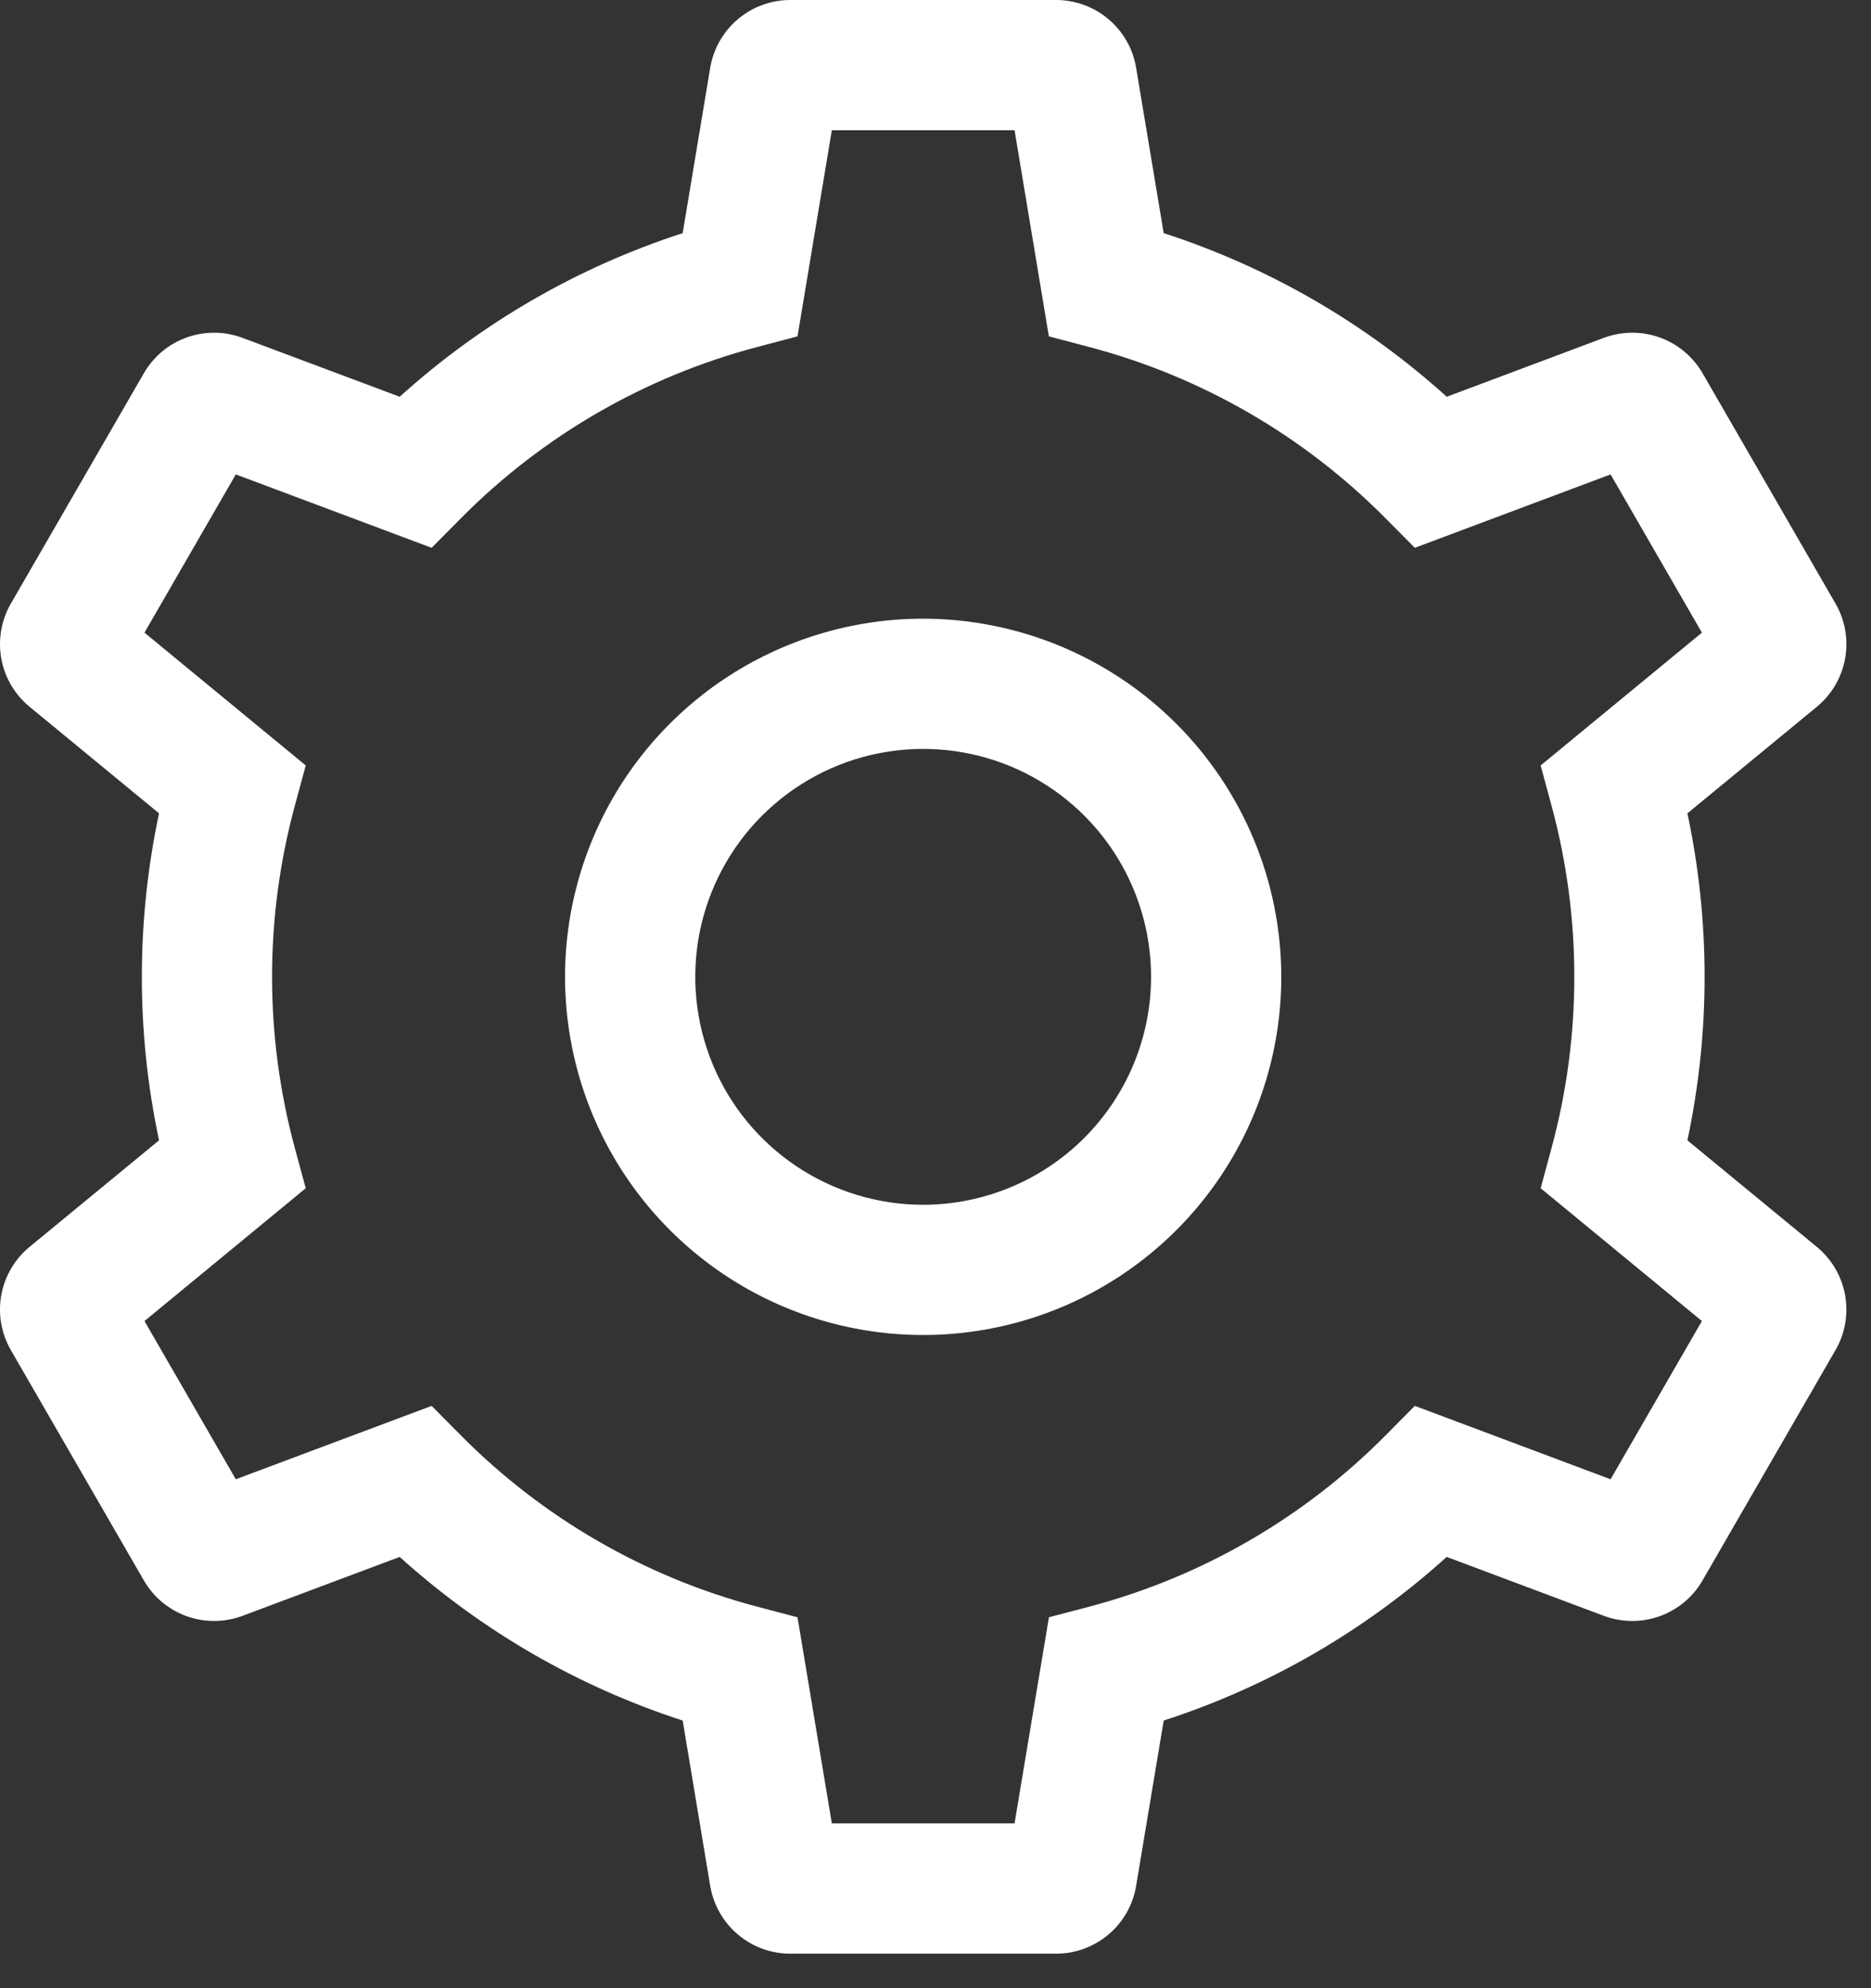 <svg width="32" height="34" viewBox="0 0 32 34" fill="none" xmlns="http://www.w3.org/2000/svg">
<rect x="0" y="0" width="32" height="34" fill="#333333" stroke="none"/>
<path d="M15.789 10.58C14.578 10.58 13.393 10.939 12.386 11.612C11.379 12.285 10.594 13.242 10.13 14.361C9.667 15.48 9.545 16.712 9.782 17.9C10.018 19.088 10.601 20.179 11.458 21.036C12.315 21.893 13.406 22.476 14.594 22.712C15.782 22.949 17.014 22.827 18.133 22.364C19.252 21.9 20.209 21.115 20.882 20.108C21.555 19.101 21.914 17.916 21.914 16.705C21.913 15.081 21.267 13.524 20.118 12.376C18.97 11.228 17.413 10.582 15.789 10.58ZM15.789 20.603C15.018 20.603 14.265 20.374 13.624 19.946C12.983 19.518 12.483 18.909 12.188 18.197C11.893 17.484 11.816 16.701 11.966 15.944C12.117 15.188 12.488 14.494 13.033 13.949C13.578 13.404 14.273 13.032 15.029 12.882C15.785 12.732 16.569 12.809 17.281 13.104C17.993 13.399 18.602 13.899 19.03 14.539C19.458 15.18 19.687 15.934 19.687 16.705C19.686 17.738 19.275 18.729 18.544 19.46C17.813 20.191 16.823 20.602 15.789 20.603Z" fill="white"/>
<path d="M31.071 21.321L28.86 19.501C29.252 17.657 29.252 15.752 28.86 13.909L31.071 12.089C31.326 11.88 31.498 11.587 31.557 11.262C31.616 10.938 31.557 10.603 31.391 10.318L29.122 6.387C28.957 6.101 28.697 5.882 28.386 5.771C28.076 5.66 27.736 5.663 27.427 5.779L24.744 6.785C23.345 5.521 21.696 4.568 19.903 3.987L19.432 1.163C19.379 0.838 19.212 0.542 18.96 0.329C18.708 0.116 18.389 -0.001 18.059 5.14046e-06H13.52C13.19 -0.001 12.87 0.116 12.619 0.329C12.367 0.542 12.2 0.838 12.146 1.163L11.676 3.987C9.883 4.568 8.234 5.521 6.836 6.785L4.151 5.779C3.843 5.663 3.503 5.66 3.193 5.771C2.882 5.882 2.622 6.101 2.458 6.387L0.188 10.318C0.022 10.604 -0.036 10.938 0.022 11.263C0.081 11.587 0.253 11.88 0.509 12.089L2.72 13.909C2.328 15.752 2.328 17.657 2.72 19.501L0.508 21.321C0.253 21.53 0.081 21.823 0.022 22.147C-0.037 22.472 0.022 22.806 0.188 23.092L2.458 27.023C2.622 27.309 2.882 27.527 3.193 27.639C3.503 27.75 3.843 27.747 4.152 27.631L6.836 26.625C8.234 27.888 9.883 28.842 11.676 29.423L12.146 32.246C12.2 32.572 12.367 32.868 12.619 33.081C12.87 33.294 13.19 33.411 13.52 33.41H18.059C18.389 33.411 18.708 33.294 18.96 33.081C19.212 32.868 19.379 32.572 19.432 32.246L19.903 29.423C21.696 28.842 23.345 27.888 24.743 26.625L27.427 27.631C27.736 27.747 28.076 27.75 28.386 27.639C28.697 27.527 28.957 27.309 29.121 27.023L31.391 23.091C31.557 22.806 31.615 22.472 31.557 22.147C31.498 21.823 31.326 21.53 31.071 21.321ZM27.546 25.297L24.198 24.042L23.691 24.553C22.296 25.959 20.551 26.967 18.636 27.474L17.94 27.657L17.352 31.182H14.227L13.64 27.657L12.944 27.474C11.029 26.967 9.284 25.959 7.889 24.553L7.382 24.042L4.033 25.297L2.471 22.591L5.229 20.32L5.041 19.626C4.524 17.713 4.524 15.697 5.041 13.784L5.229 13.09L2.471 10.819L4.033 8.113L7.382 9.368L7.889 8.857C9.284 7.451 11.029 6.442 12.944 5.936L13.64 5.752L14.227 2.227H17.352L17.939 5.752L18.636 5.936C20.55 6.442 22.295 7.451 23.691 8.857L24.198 9.368L27.546 8.113L29.108 10.819L26.35 13.09L26.538 13.784C27.055 15.697 27.055 17.713 26.538 19.626L26.35 20.32L29.108 22.591L27.546 25.297Z" fill="white"/>
</svg>
